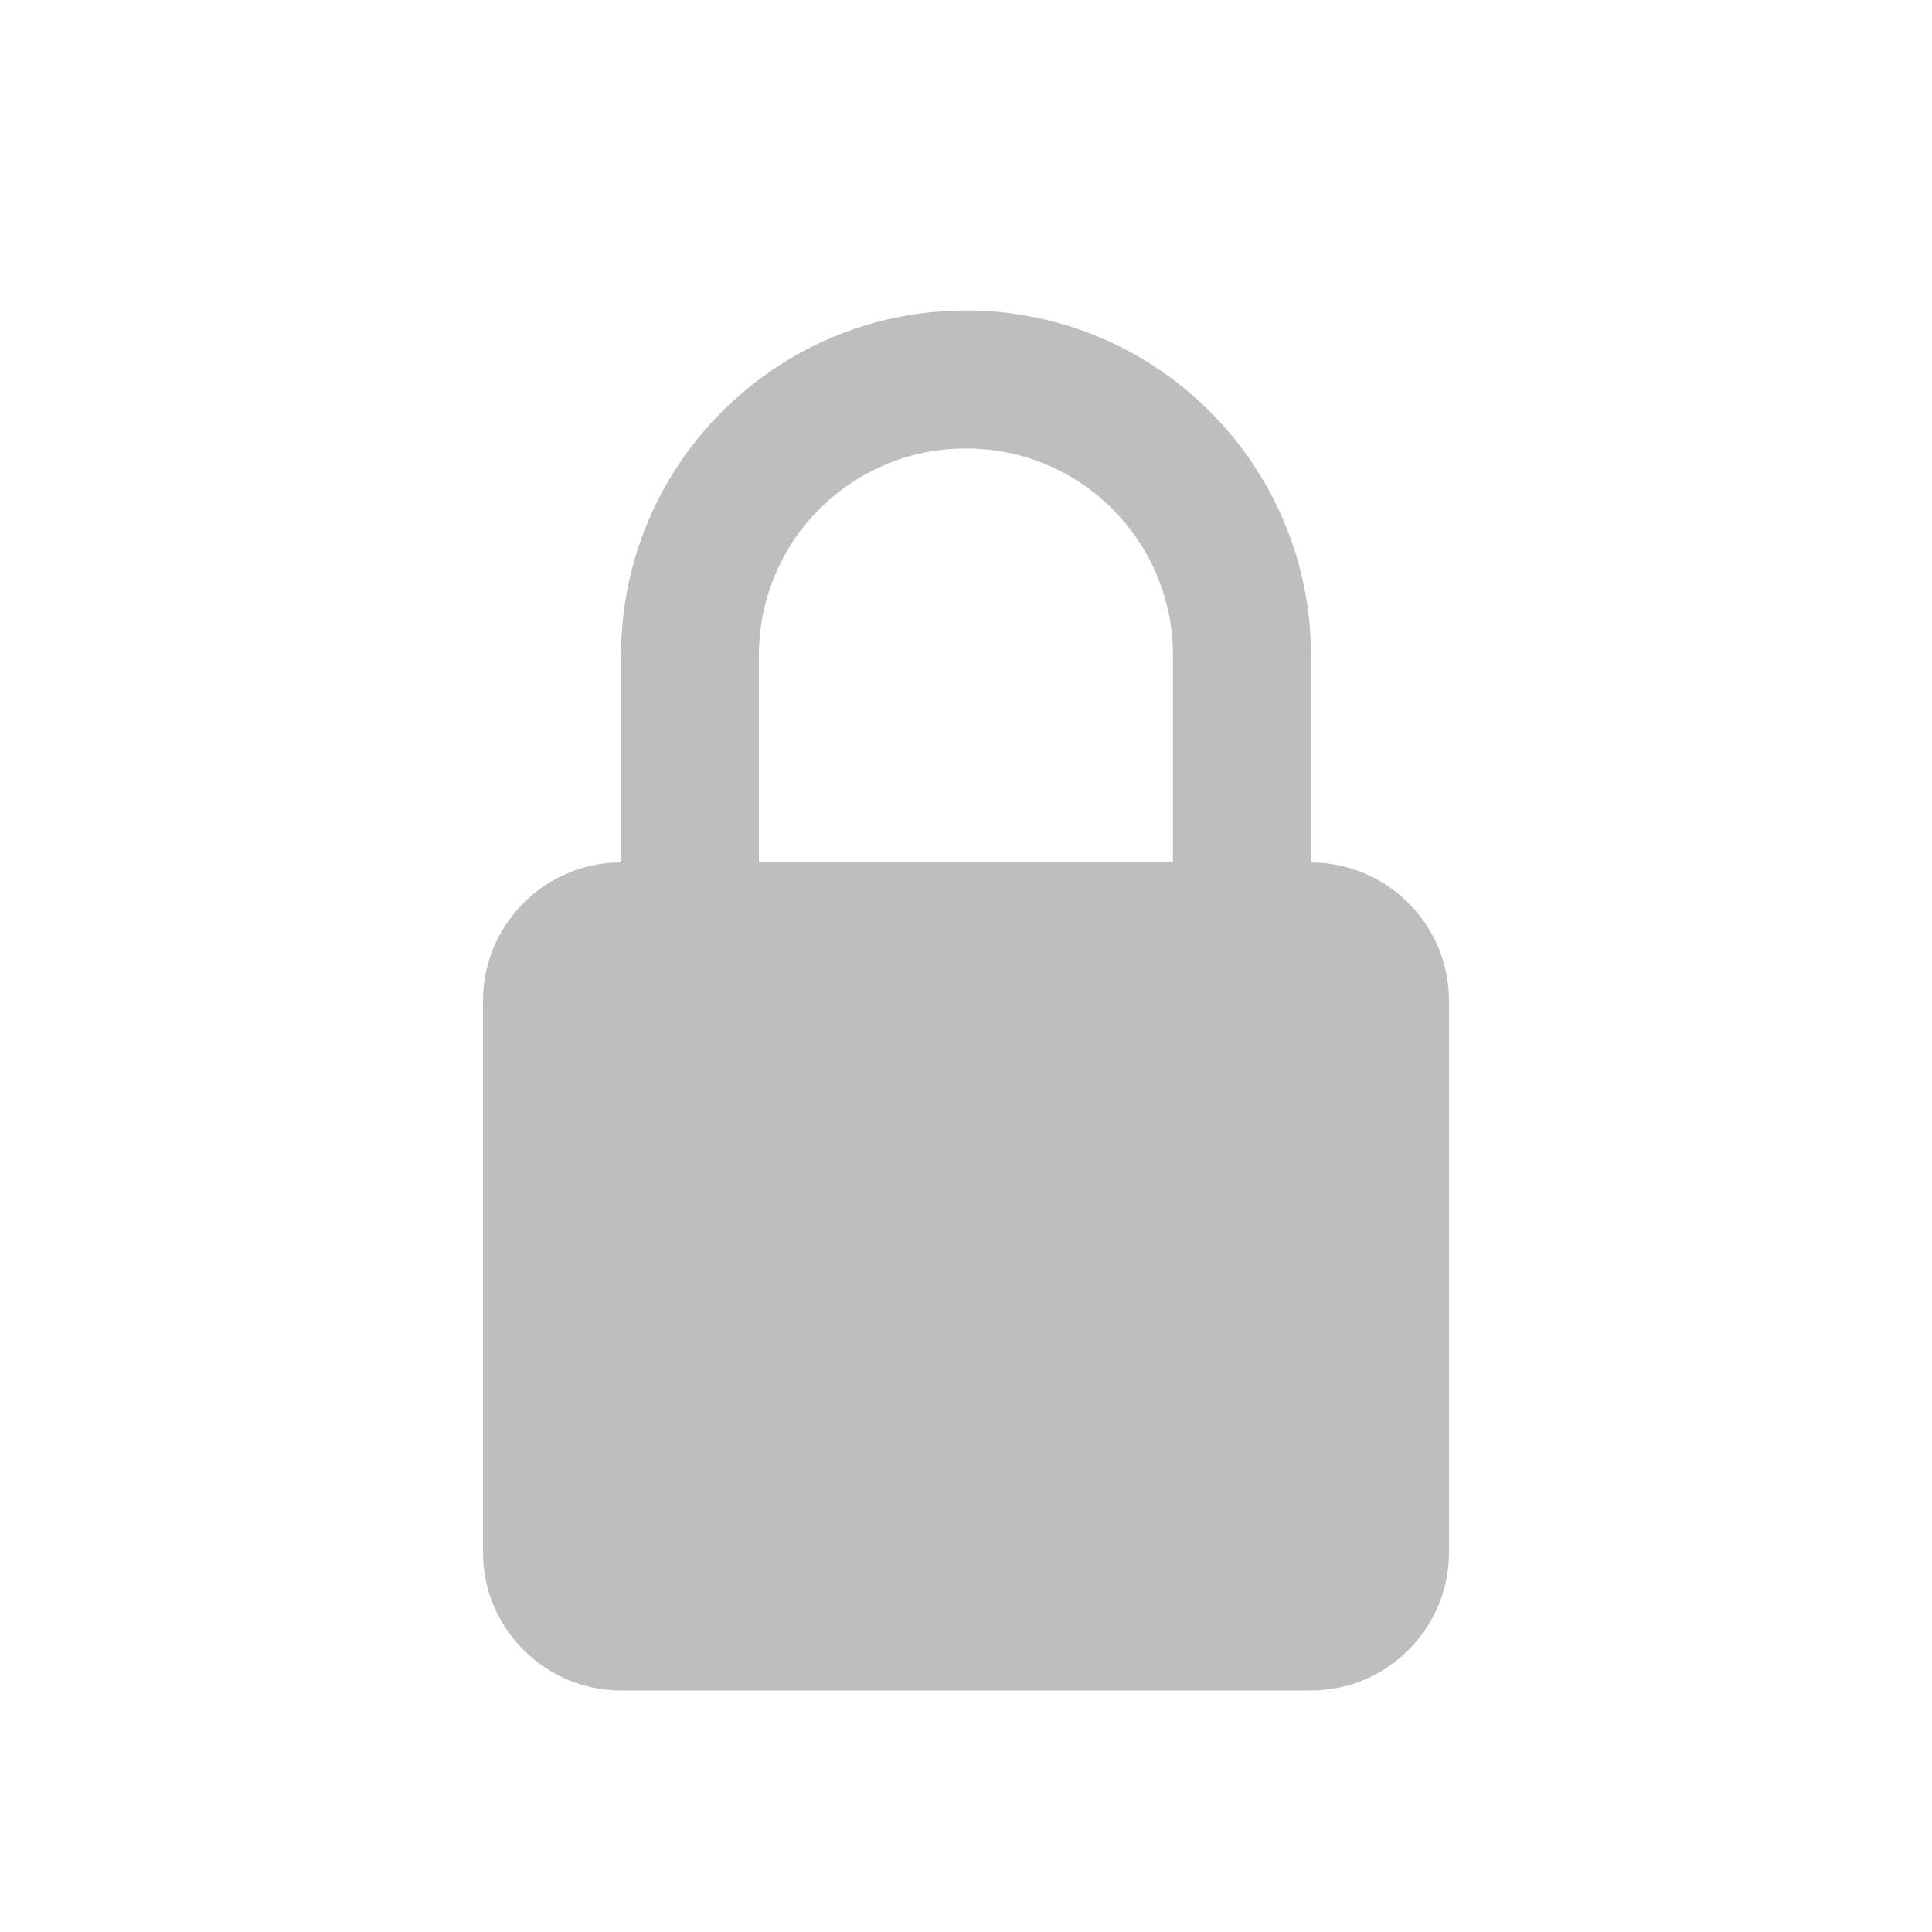 <?xml version="1.0" encoding="UTF-8" standalone="no"?>
<svg
   xmlns:dc="http://purl.org/dc/elements/1.1/"
   xmlns:cc="http://creativecommons.org/ns#"
   xmlns:rdf="http://www.w3.org/1999/02/22-rdf-syntax-ns#"
   xmlns:svg="http://www.w3.org/2000/svg"
   xmlns="http://www.w3.org/2000/svg"
   xmlns:sodipodi="http://sodipodi.sourceforge.net/DTD/sodipodi-0.dtd"
   xmlns:inkscape="http://www.inkscape.org/namespaces/inkscape"
   width="16"
   height="16"
   viewBox="0 0 16 16"
   id="svg2"
   version="1.1"
   inkscape:version="0.91 r13725"
   sodipodi:docname="network-wireless-encrypted-symbolic.svg">
  <defs
     id="defs8" />
  <sodipodi:namedview
     pagecolor="#ffffff"
     bordercolor="#666666"
     borderopacity="1"
     objecttolerance="10"
     gridtolerance="10"
     guidetolerance="10"
     inkscape:pageopacity="0"
     inkscape:pageshadow="2"
     inkscape:window-width="960"
     inkscape:window-height="1002"
     id="namedview6"
     showgrid="true"
     inkscape:zoom="19.666666"
     inkscape:cx="-2.8057618"
     inkscape:cy="2.8668126"
     inkscape:window-x="0"
     inkscape:window-y="0"
     inkscape:window-maximized="0"
     inkscape:current-layer="svg2">
    <inkscape:grid
       type="xygrid"
       id="grid4133" />
  </sodipodi:namedview>
  <path
     inkscape:connector-curvature="0"
     d="m 8,2.571 c -1.577,0 -2.857,1.28 -2.857,2.857 l 0,1.714 C 4.514,7.143 4,7.657 4,8.286 L 4,12.857 C 4,13.486 4.514,14 5.143,14 l 5.714,0 C 11.486,14 12,13.486 12,12.857 L 12,8.286 C 12,7.657 11.486,7.143 10.857,7.143 l 0,-1.714 C 10.857,3.851 9.577,2.571 8,2.571 Z m 0,1.143 c 0.949,0 1.714,0.766 1.714,1.714 l 0,1.714 -3.429,0 0,-1.714 c 0,-0.949 0.766,-1.714 1.714,-1.714 z"
     id="path4-7"
     style="fill:#bebebe;fill-opacity:1" />
</svg>
